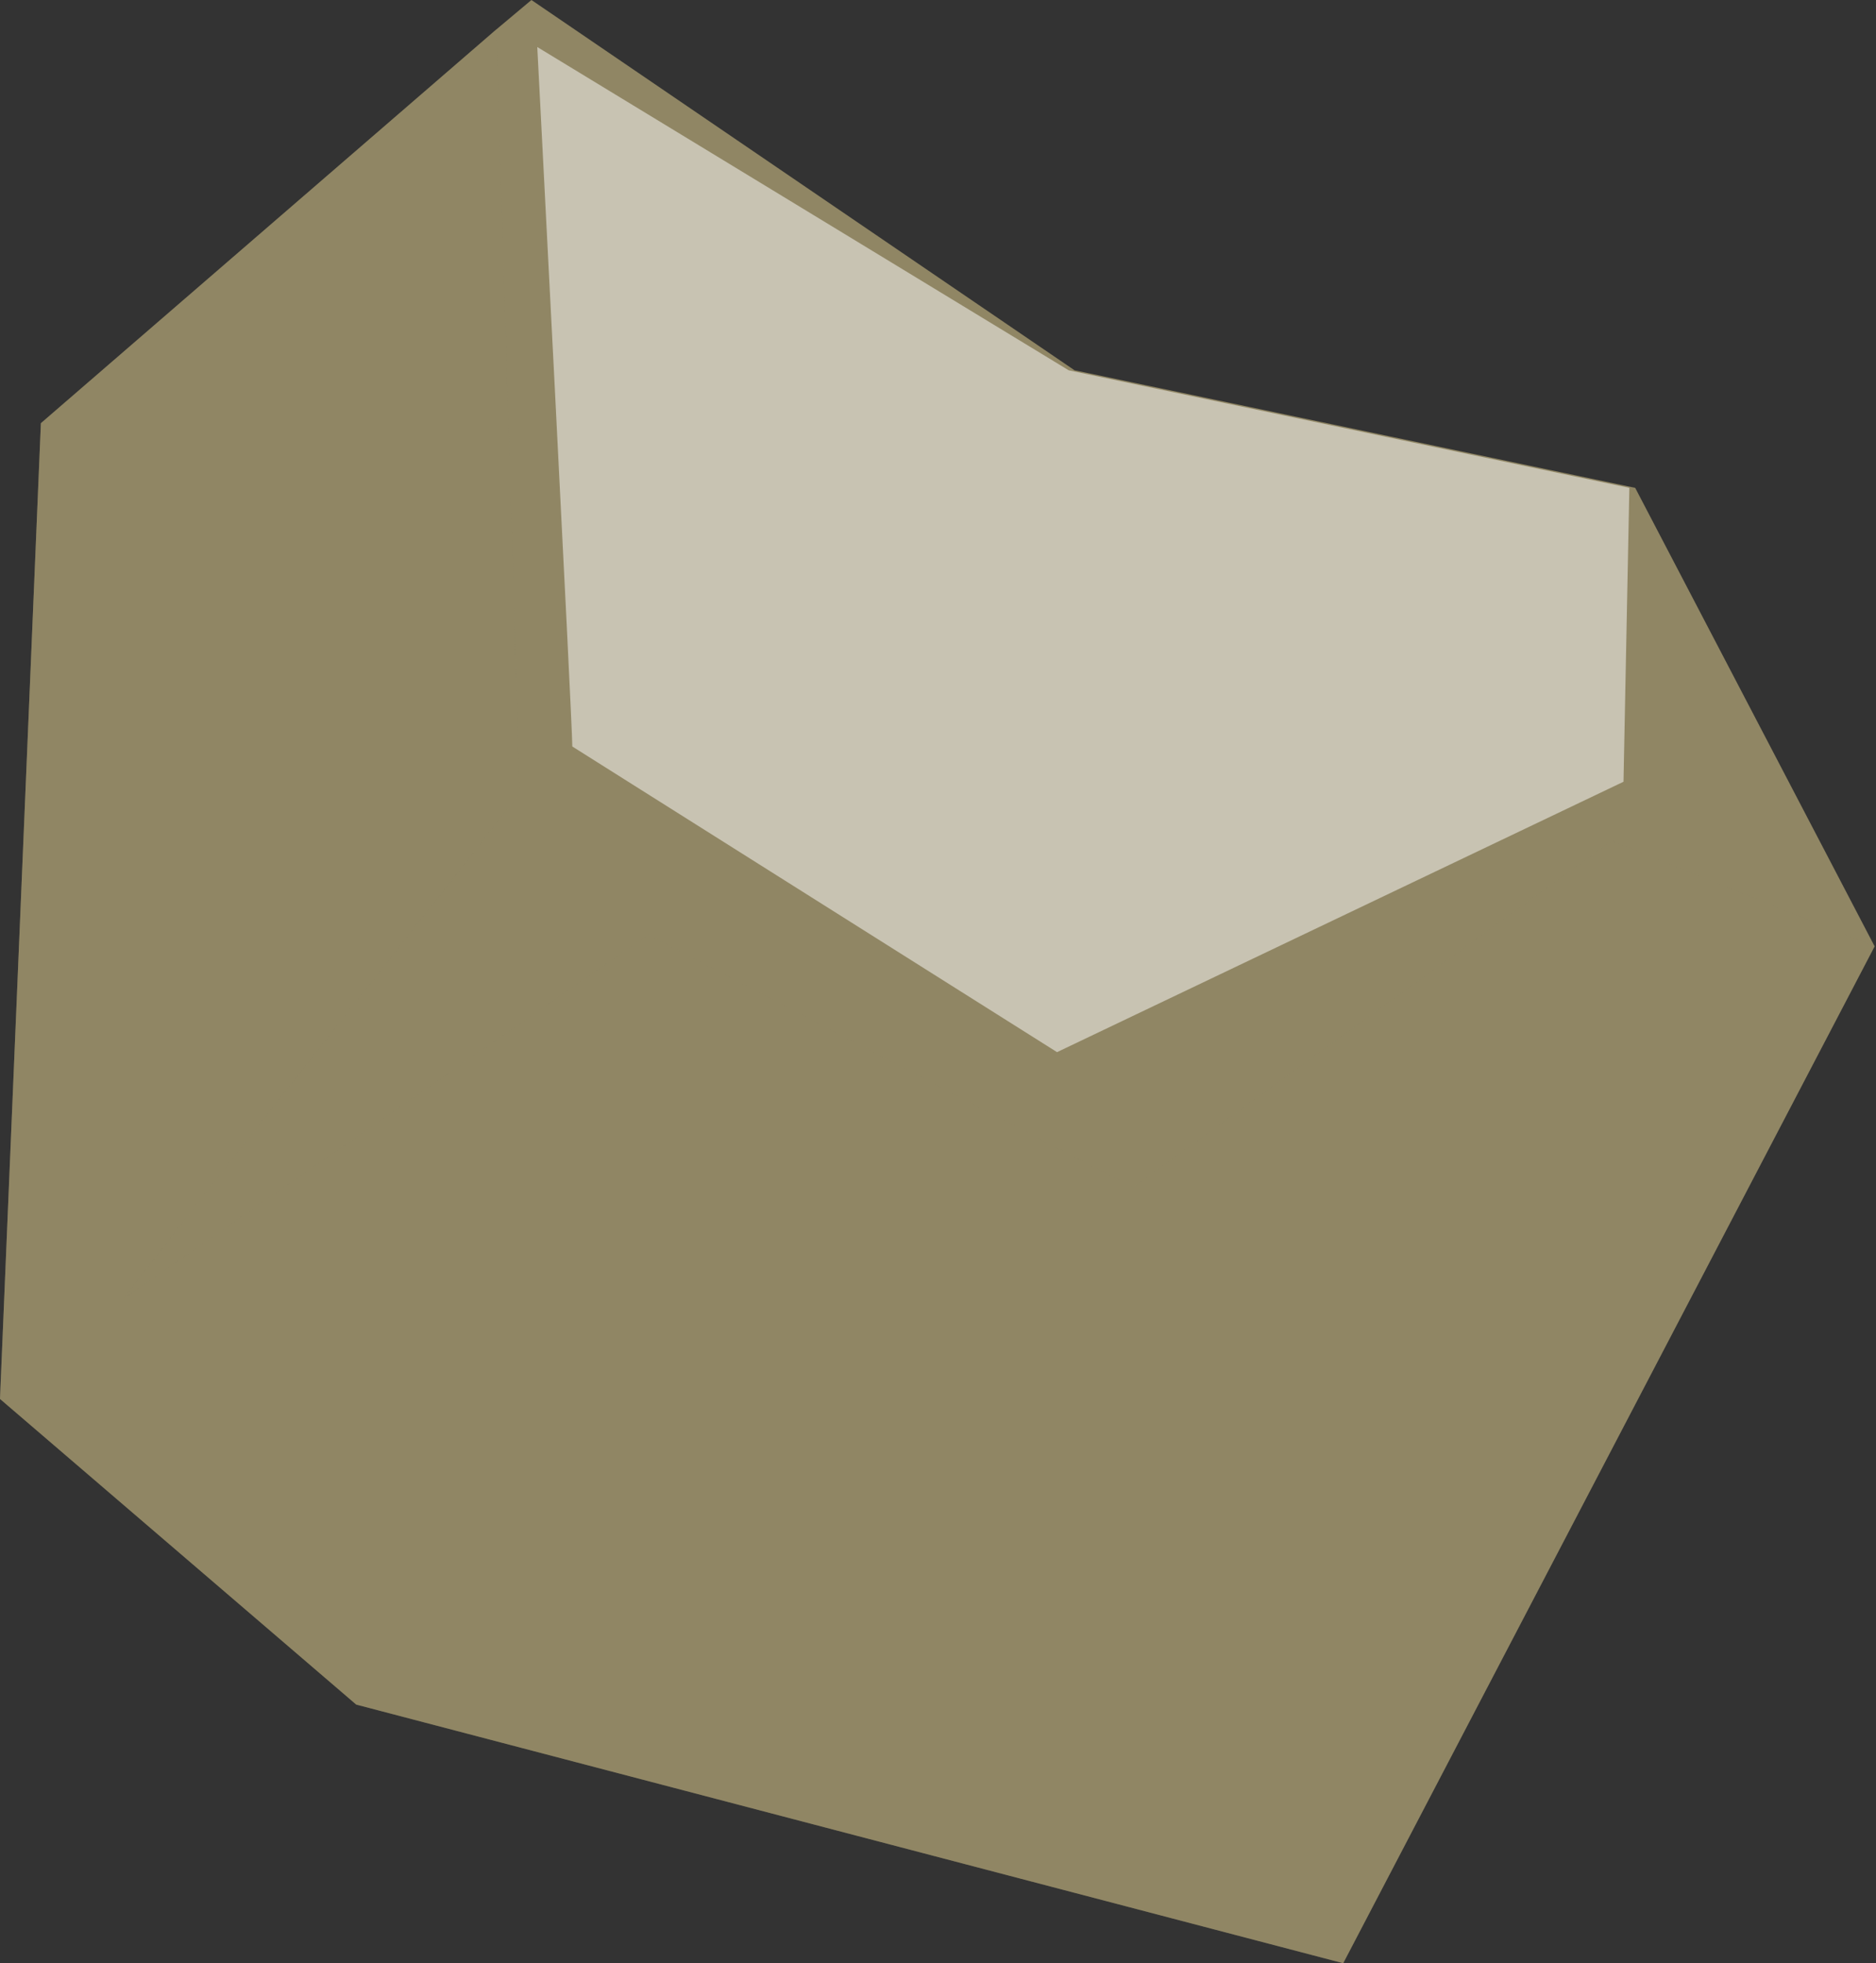 <svg width="86" height="90" viewBox="0 0 86 90" fill="none" xmlns="http://www.w3.org/2000/svg">
<rect x="0" y="0" width="86" height="90" fill="#333333" stroke="none"/>
<path d="M85.937 43.383L61.575 90L16.331 78.144L0 64.132L1.874 19.401L22.756 1.347L24.362 0L49.26 16.976L74.961 22.365L85.937 43.383Z" fill="#908664"/>
<path opacity="0.5" d="M26.236 34.222C26.236 33.144 24.63 2.156 24.63 2.156L48.992 16.976L74.693 22.365L74.425 35.838L48.457 48.234L26.236 34.222Z" fill="white"/>
<path opacity="0.42" d="M85.937 43.383L61.575 90L16.331 78.144L0 64.132L1.874 19.401L22.756 1.347L23.827 36.377L5.622 59.551L29.716 42.844L51.937 54.431L73.89 38.533L85.937 43.383Z" fill="#908664"/>
</svg>
